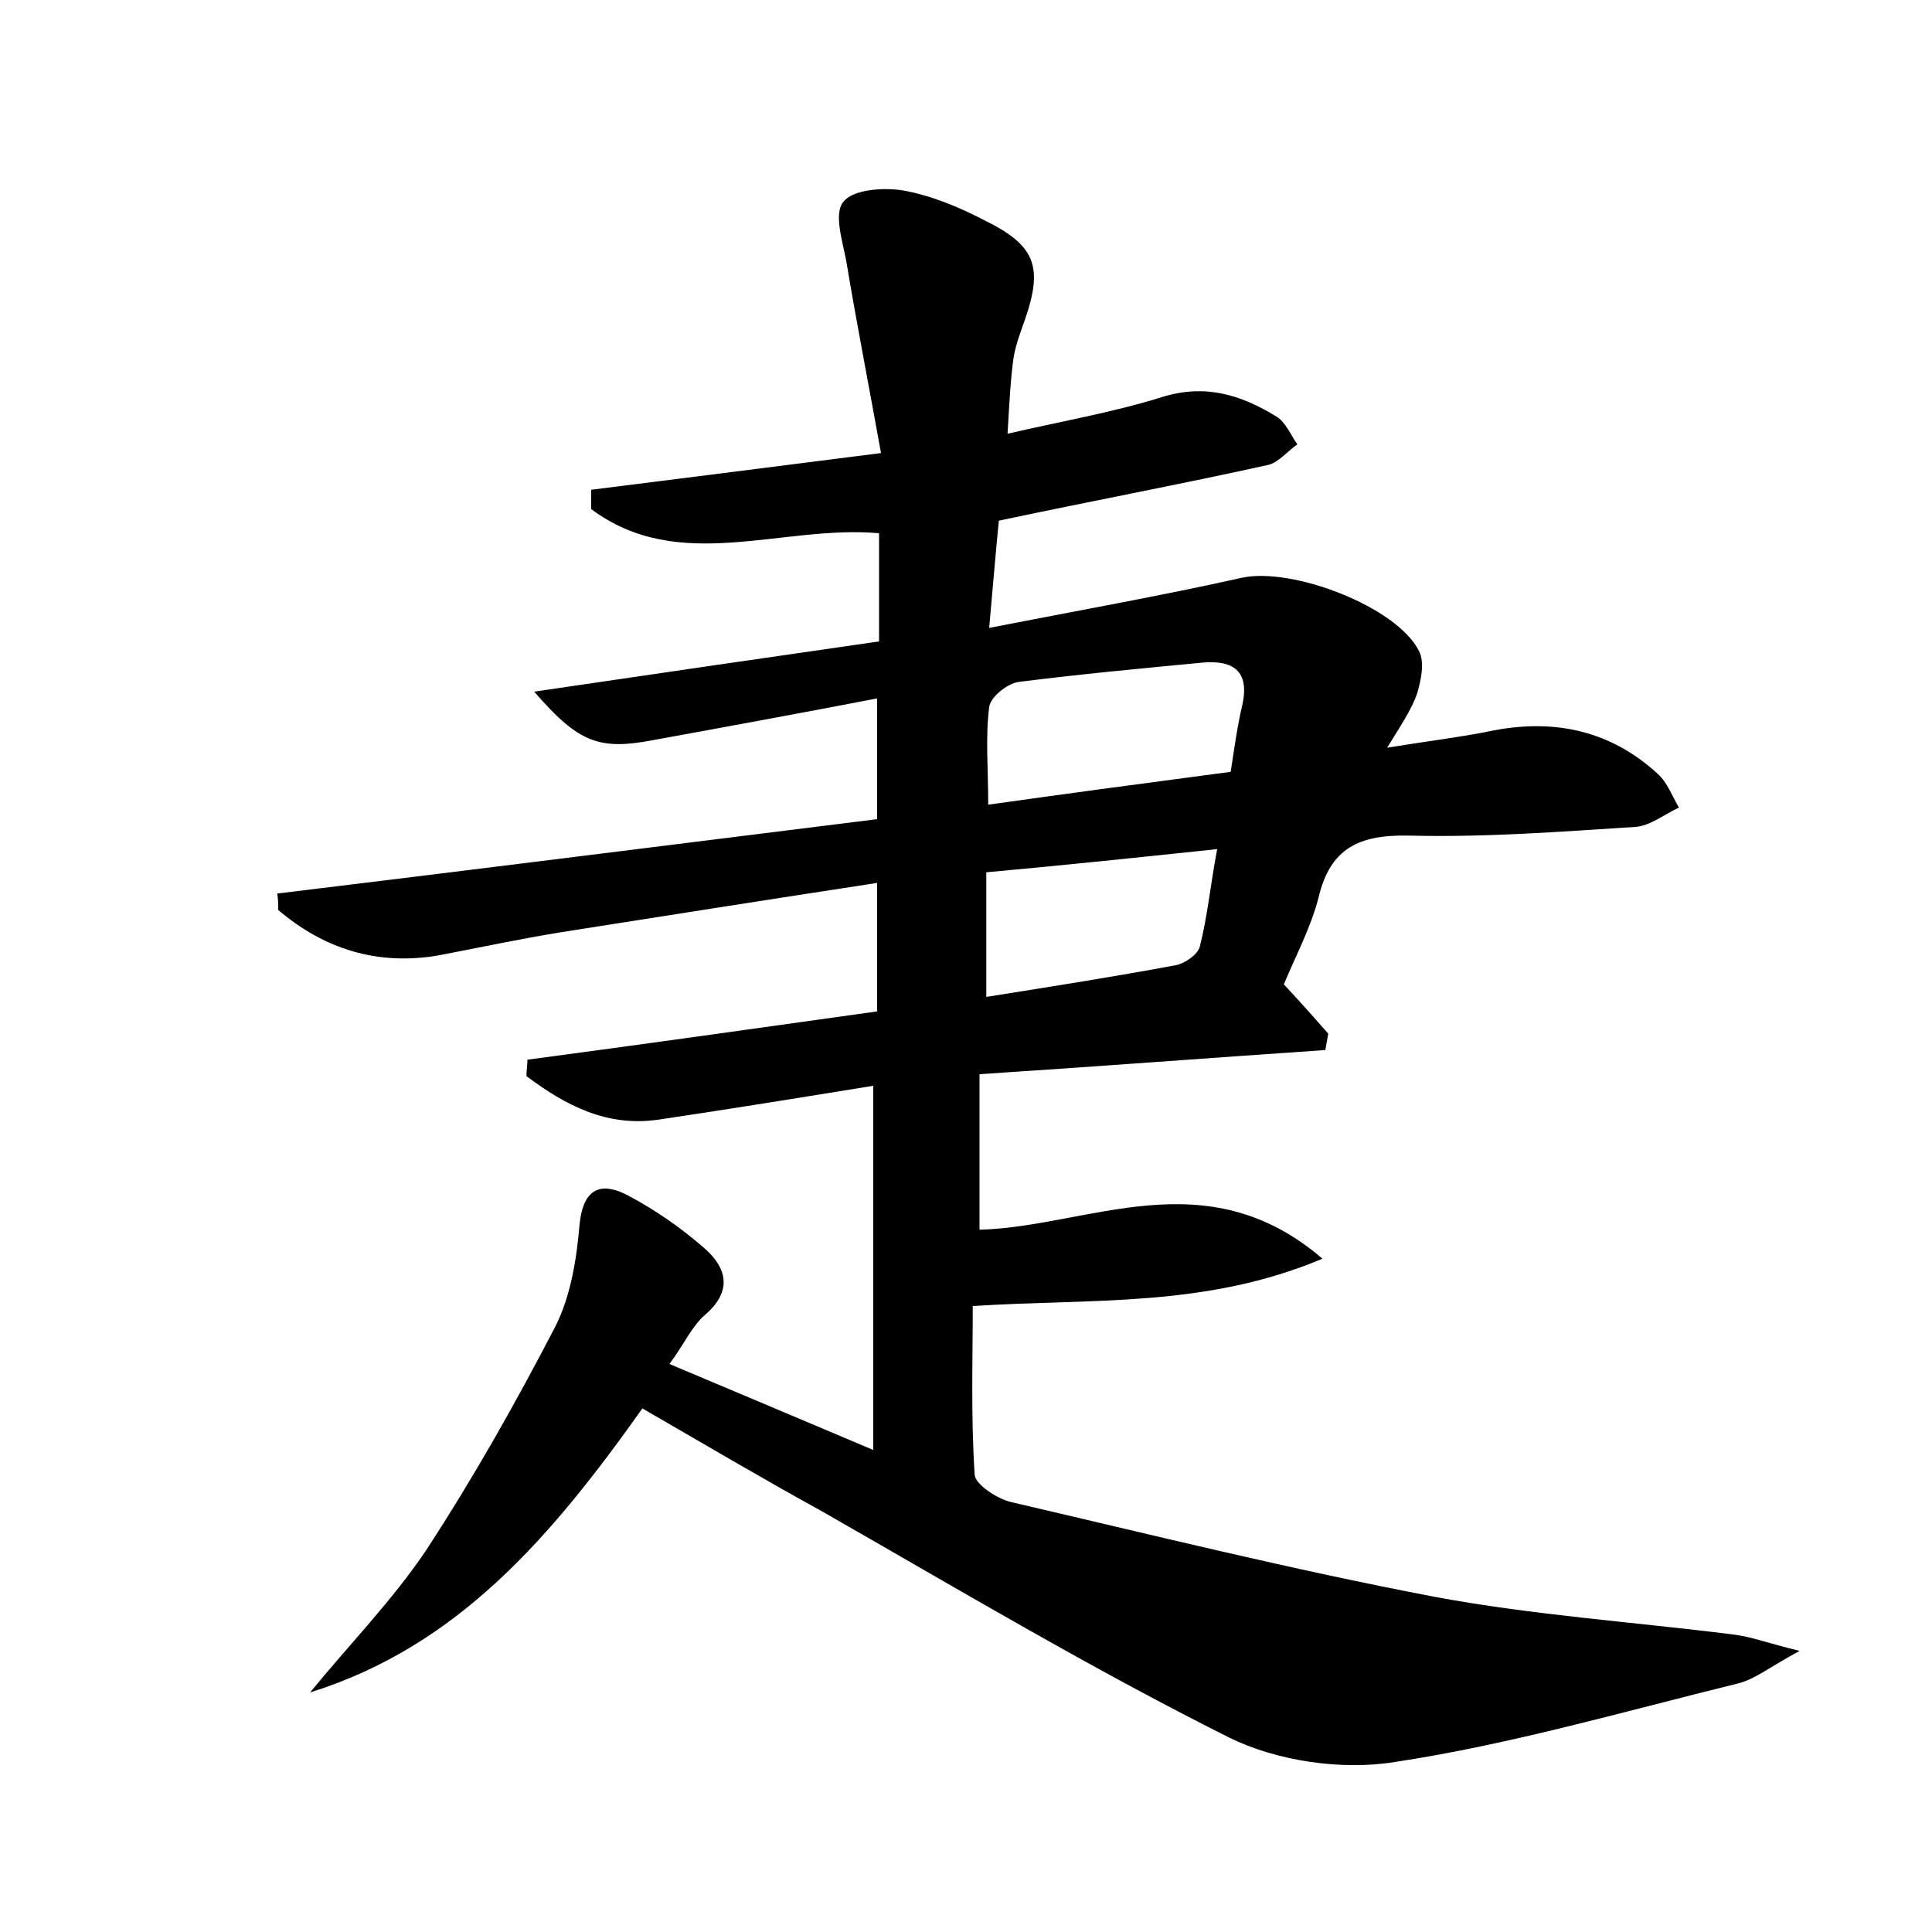 <?xml version="1.0" encoding="utf-8"?>
<!-- Generator: Adobe Illustrator 22.0.0, SVG Export Plug-In . SVG Version: 6.00 Build 0)  -->
<svg version="1.1" id="图层_1" xmlns="http://www.w3.org/2000/svg" xmlns:xlink="http://www.w3.org/1999/xlink" x="0px" y="0px"
	 viewBox="0 0 200 200" style="enable-background:new 0 0 200 200;" xml:space="preserve">
<style type="text/css">
	.st0{fill:#FFFFFF;}
</style>
<g>
	
	<path d="M66.5,145.8c-9.3,13.1-19,24.6-34.4,29.4c4-4.9,8.5-9.5,12-14.7c4.9-7.5,9.3-15.3,13.4-23.2c1.6-3.2,2.2-7,2.5-10.6
		c0.4-3.8,2.3-4.4,5.1-2.9c2.8,1.5,5.4,3.3,7.8,5.4c2.3,2,3,4.4,0.1,6.9c-1.4,1.2-2.2,3.1-3.7,5.1c7.1,3,13.8,5.8,21.1,8.9
		c0-12.9,0-25,0-37.7c-7.4,1.2-14.8,2.4-22.2,3.5c-5.4,0.8-9.7-1.5-13.7-4.5c0-0.6,0.1-1.1,0.1-1.7c12-1.6,24.1-3.3,36.2-5
		c0-4.4,0-8.5,0-13.3c-11.1,1.7-21.9,3.4-32.7,5.1c-4.3,0.7-8.5,1.6-12.7,2.4c-6.4,1.1-11.9-0.7-16.6-4.7c0-0.6,0-1.1-0.1-1.7
		c20.6-2.5,41.2-5.1,62.1-7.7c0-4.1,0-8,0-12.5c-7.8,1.5-15.4,2.9-23.1,4.3c-5.7,1.1-7.8,0.3-12.4-5c12.2-1.8,23.9-3.5,35.7-5.2
		c0-3.9,0-7.5,0-11.2c-10.1-0.9-20.7,4.3-29.8-2.5c0-0.7,0-1.3,0-2c9.5-1.2,19.1-2.4,30-3.8C90,40.2,88.7,33.6,87.6,27
		c-0.4-2.1-1.3-4.9-0.3-6.1c1-1.3,4.1-1.5,6.1-1.2c2.9,0.5,5.8,1.7,8.5,3.1c5.3,2.6,6.1,4.8,4.2,10.3c-0.5,1.4-1,2.7-1.2,4.1
		c-0.3,2.2-0.4,4.4-0.6,7.7c5.6-1.3,10.9-2.2,16-3.8c4.5-1.4,8.2-0.2,11.8,2c1,0.6,1.5,1.9,2.2,2.9c-1,0.7-1.9,1.8-2.9,2.1
		c-9,2-18.1,3.7-28,5.8c-0.3,3-0.6,6.6-1,11.1c9.2-1.8,17.7-3.3,26.2-5.2c5.2-1.1,16,3,18.3,7.6c0.6,1.2,0.2,3-0.2,4.4
		c-0.6,1.7-1.7,3.3-3.1,5.6c4.3-0.7,7.7-1.1,11.1-1.8c6.4-1.2,12.1,0.1,16.9,4.5c1,0.9,1.5,2.3,2.2,3.5c-1.5,0.7-3,1.9-4.5,2
		c-7.8,0.5-15.6,1.1-23.5,0.9c-5.1-0.1-8.1,1.3-9.3,6.4c-0.8,3.1-2.3,5.9-3.6,9c1.6,1.7,3.1,3.4,4.6,5.1c-0.1,0.6-0.2,1.1-0.3,1.7
		c-11.8,0.8-23.5,1.7-35.8,2.5c0,5.5,0,10.5,0,16.1c11.3-0.3,23.4-7.4,35.5,3c-12.1,5.1-23.8,4.1-36.2,4.9c0,5.5-0.2,11.5,0.2,17.5
		c0.1,1,2.4,2.5,3.8,2.8c14.6,3.4,29.1,7,43.8,9.8c10.2,1.9,20.6,2.6,30.9,3.9c1.8,0.2,3.6,0.9,6.9,1.7c-3,1.6-4.7,3-6.5,3.4
		c-11.8,2.9-23.5,6.3-35.4,8.1c-5.5,0.9-12.2-0.1-17.1-2.5c-14.4-7.2-28.3-15.5-42.3-23.5C79,153.1,72.9,149.5,66.5,145.8z
		 M102.3,83.3c8.5-1.2,16.8-2.3,25.1-3.4c0.4-2.6,0.7-4.8,1.2-6.9c0.8-3.6-1-4.7-4.2-4.4c-6.3,0.6-12.7,1.2-19,2
		c-1.2,0.2-2.9,1.6-3,2.6C102,76.3,102.3,79.5,102.3,83.3z M102.1,90.3c0,4.6,0,8.6,0,12.9c6.9-1.1,13.3-2.1,19.7-3.3
		c0.9-0.2,2.2-1.1,2.4-1.9c0.8-3.1,1.1-6.4,1.8-10.1C117.5,88.8,109.8,89.6,102.1,90.3z"/>
	
	
</g>
</svg>
